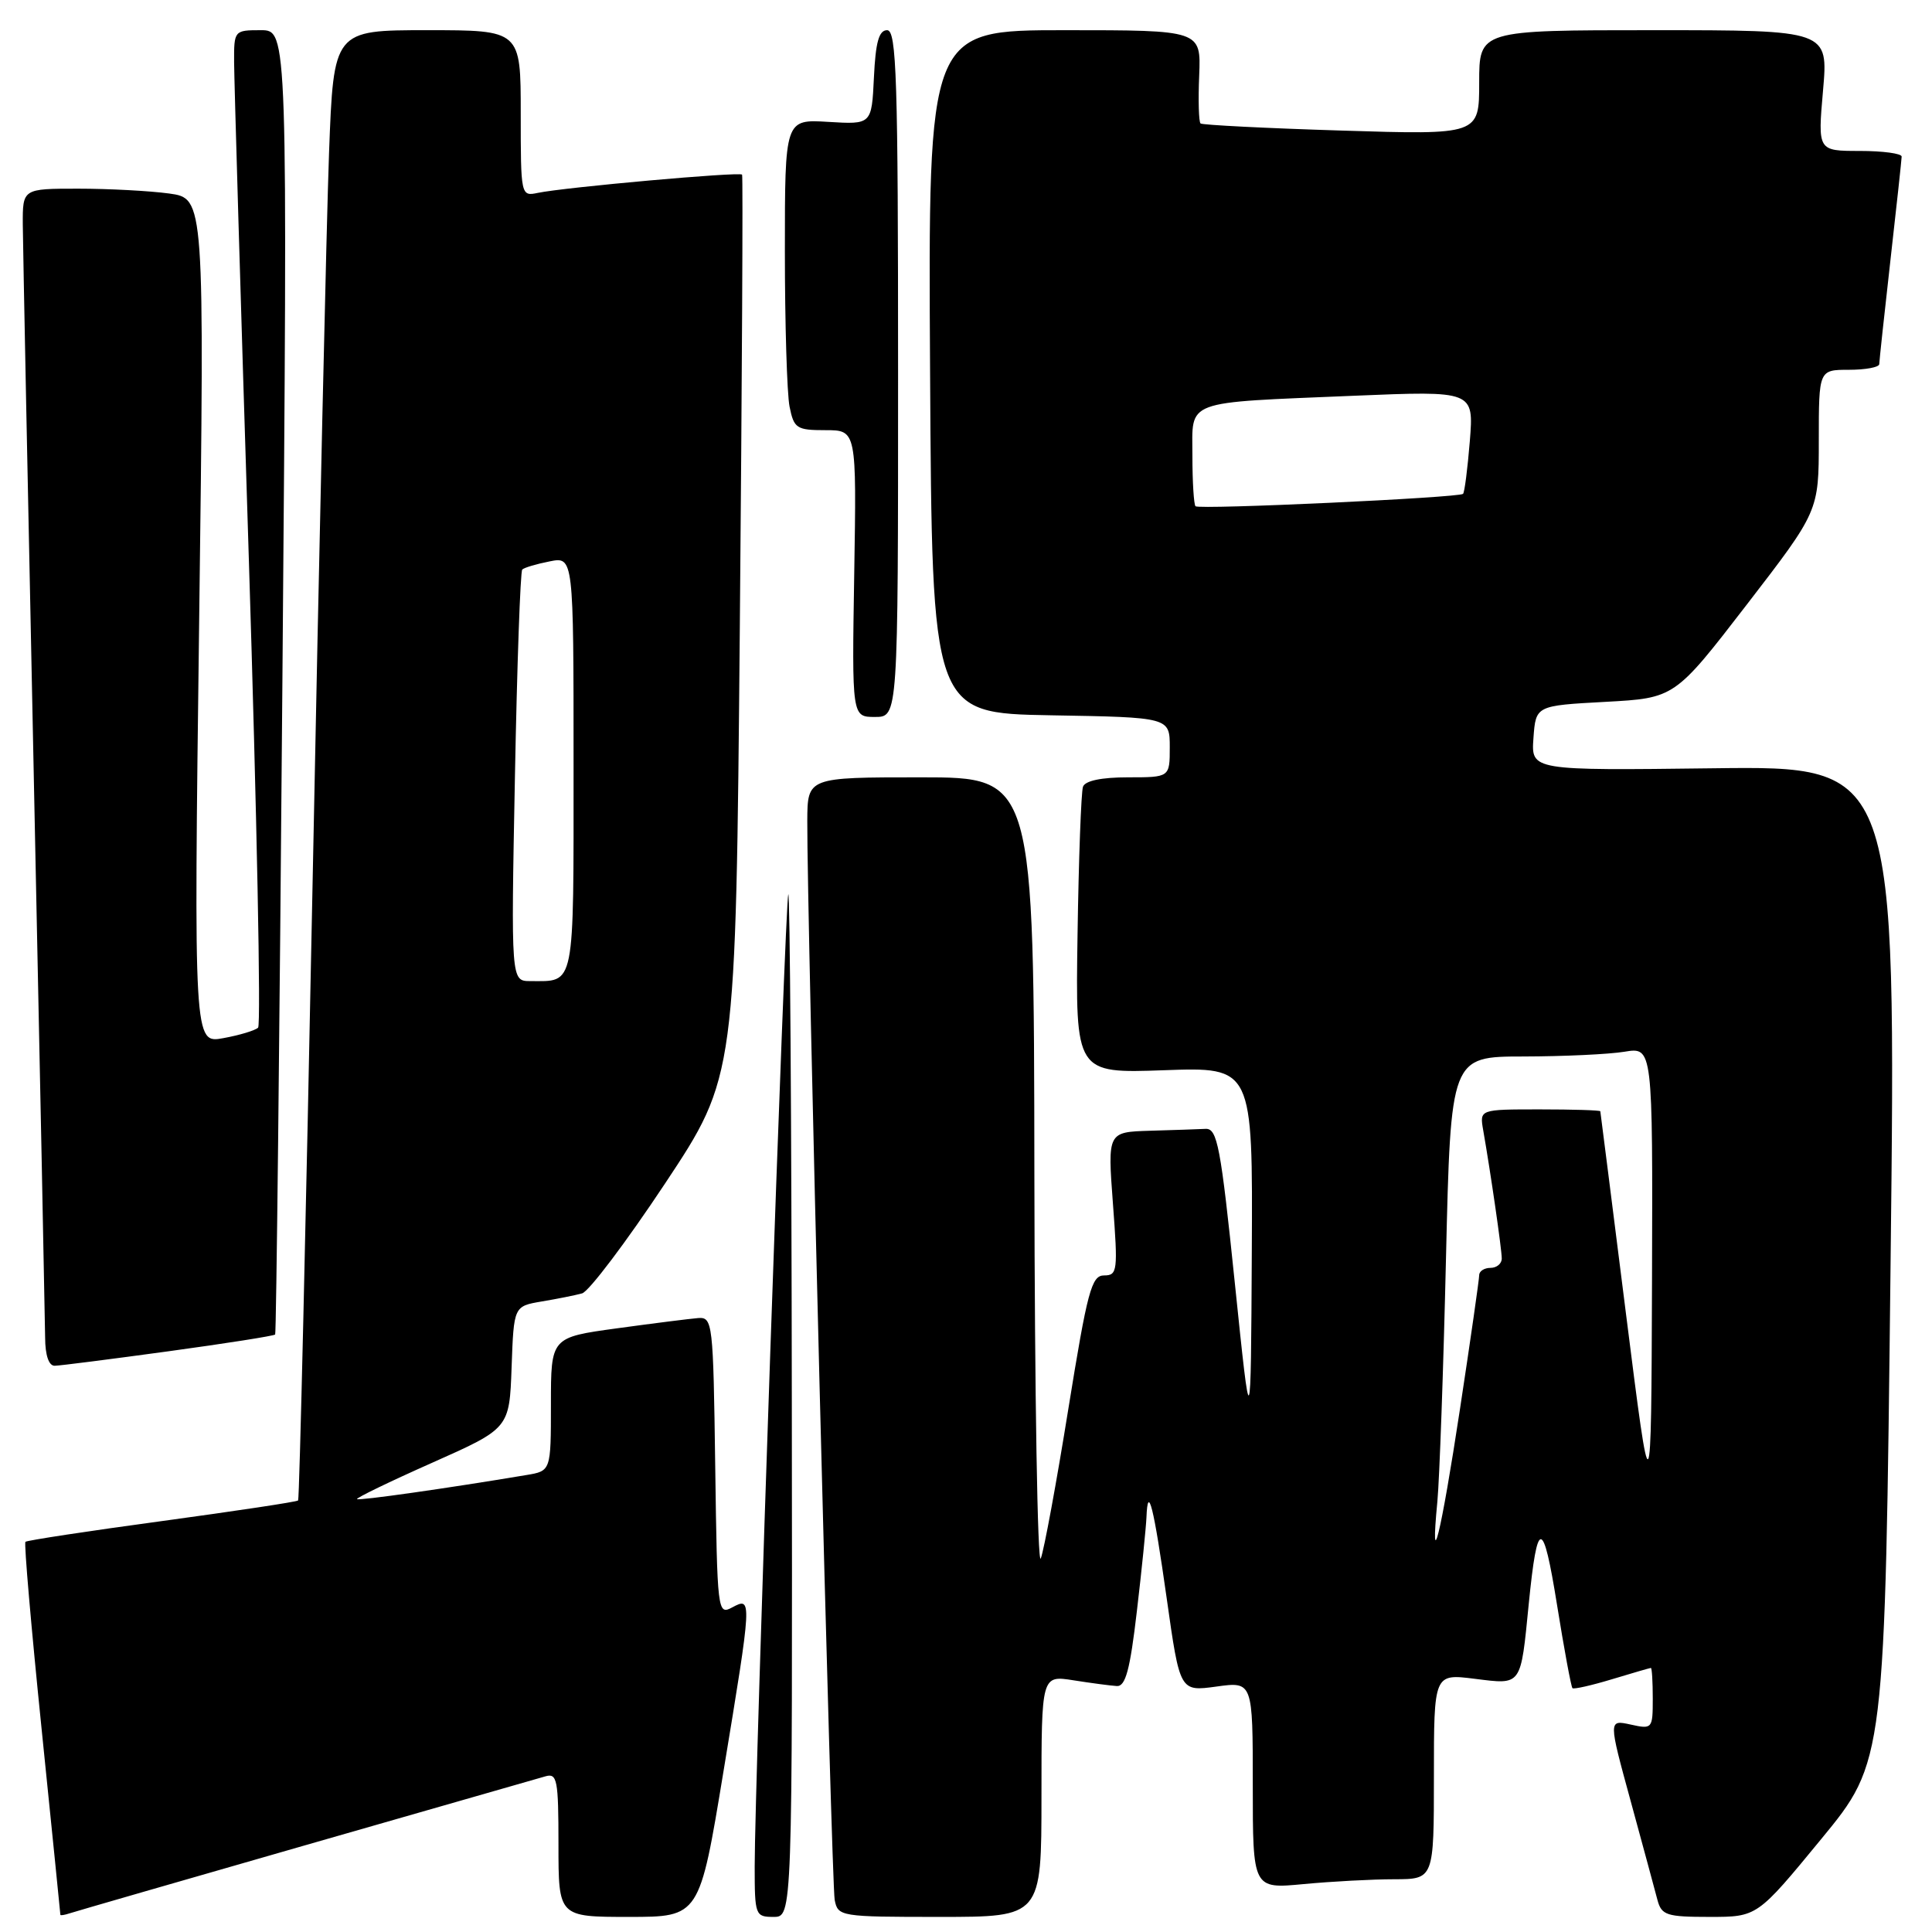 <?xml version="1.0" encoding="UTF-8" standalone="no"?>
<!DOCTYPE svg PUBLIC "-//W3C//DTD SVG 1.1//EN" "http://www.w3.org/Graphics/SVG/1.1/DTD/svg11.dtd" >
<svg xmlns="http://www.w3.org/2000/svg" xmlns:xlink="http://www.w3.org/1999/xlink" version="1.1" viewBox="0 0 256 256">
 <g >
 <path fill="currentColor"
d=" M 40.50 244.49 C 57.00 239.76 71.29 235.66 72.25 235.38 C 73.83 234.91 74.00 235.79 74.00 244.43 C 74.00 254.00 74.00 254.00 83.34 254.00 C 92.69 254.00 92.69 254.00 95.86 234.75 C 99.67 211.70 99.67 211.57 97.02 212.99 C 95.08 214.03 95.04 213.63 94.77 194.27 C 94.51 175.20 94.43 174.51 92.50 174.65 C 91.40 174.74 86.56 175.35 81.75 176.01 C 73.00 177.21 73.00 177.21 73.00 186.06 C 73.00 194.91 73.00 194.91 69.75 195.45 C 59.20 197.22 47.54 198.87 47.31 198.64 C 47.16 198.49 51.64 196.32 57.27 193.82 C 67.50 189.27 67.50 189.27 67.79 181.17 C 68.08 173.08 68.08 173.08 71.79 172.45 C 73.83 172.11 76.23 171.63 77.13 171.38 C 78.02 171.14 82.97 164.59 88.13 156.81 C 97.50 142.68 97.50 142.68 98.03 83.09 C 98.32 50.32 98.46 23.34 98.33 23.14 C 98.08 22.73 74.77 24.82 71.25 25.56 C 69.02 26.03 69.00 25.92 69.00 15.02 C 69.00 4.00 69.00 4.00 56.61 4.00 C 44.21 4.00 44.21 4.00 43.60 20.25 C 43.27 29.19 42.28 72.95 41.41 117.50 C 40.53 162.05 39.68 198.64 39.50 198.82 C 39.33 199.00 31.21 200.22 21.45 201.55 C 11.70 202.87 3.56 204.11 3.37 204.30 C 3.17 204.49 4.14 215.64 5.51 229.07 C 6.88 242.51 8.00 253.60 8.00 253.72 C 8.00 253.84 8.56 253.75 9.25 253.52 C 9.94 253.29 24.00 249.23 40.50 244.49 Z  M 104.92 185.75 C 104.88 148.21 104.67 117.95 104.45 118.50 C 104.03 119.58 100.00 236.18 100.00 247.30 C 100.00 253.78 100.08 254.00 102.50 254.00 C 105.00 254.00 105.00 254.00 104.92 185.75 Z  M 138.00 237.99 C 138.00 221.98 138.00 221.98 142.25 222.65 C 144.59 223.02 147.17 223.36 147.99 223.41 C 149.14 223.48 149.74 221.24 150.64 213.50 C 151.29 208.00 151.85 202.41 151.91 201.08 C 152.09 196.47 152.87 199.59 154.60 211.83 C 156.34 224.14 156.34 224.14 161.17 223.48 C 166.00 222.81 166.00 222.81 166.00 236.55 C 166.00 250.29 166.00 250.29 172.75 249.65 C 176.46 249.30 181.86 249.01 184.75 249.01 C 190.00 249.00 190.00 249.00 190.00 235.38 C 190.00 221.77 190.00 221.77 195.41 222.45 C 201.69 223.23 201.48 223.52 202.57 212.50 C 203.71 201.07 204.46 201.10 206.31 212.63 C 207.26 218.54 208.18 223.52 208.36 223.69 C 208.53 223.86 210.88 223.33 213.59 222.51 C 216.29 221.69 218.61 221.02 218.75 221.01 C 218.89 221.00 219.00 222.84 219.00 225.08 C 219.00 229.07 218.94 229.15 216.06 228.51 C 213.12 227.87 213.12 227.87 216.08 238.68 C 217.70 244.63 219.30 250.51 219.62 251.75 C 220.16 253.78 220.83 254.00 226.53 254.00 C 232.84 254.00 232.84 254.00 241.30 243.71 C 249.77 233.42 249.77 233.42 250.51 167.46 C 251.26 101.50 251.26 101.50 227.07 101.80 C 202.88 102.10 202.88 102.10 203.19 97.80 C 203.50 93.50 203.50 93.50 212.71 93.00 C 221.91 92.50 221.91 92.50 231.46 80.11 C 241.00 67.73 241.00 67.73 241.00 58.36 C 241.00 49.00 241.00 49.00 245.00 49.00 C 247.20 49.00 249.00 48.66 249.01 48.25 C 249.02 47.84 249.68 41.65 250.49 34.50 C 251.30 27.35 251.97 21.16 251.98 20.75 C 251.99 20.34 249.49 20.00 246.43 20.00 C 240.86 20.00 240.86 20.00 241.56 12.00 C 242.26 4.00 242.26 4.00 219.13 4.00 C 196.00 4.00 196.00 4.00 196.00 10.94 C 196.00 17.87 196.00 17.87 177.75 17.30 C 167.71 16.99 159.31 16.56 159.08 16.36 C 158.84 16.15 158.76 13.29 158.90 9.99 C 159.14 4.00 159.14 4.00 141.06 4.00 C 122.98 4.00 122.98 4.00 123.24 49.25 C 123.50 94.50 123.50 94.50 139.25 94.78 C 155.00 95.05 155.00 95.05 155.00 99.03 C 155.00 103.00 155.00 103.00 149.47 103.00 C 145.94 103.00 143.78 103.45 143.50 104.25 C 143.26 104.94 142.93 113.76 142.78 123.87 C 142.50 142.23 142.50 142.23 154.25 141.81 C 166.00 141.39 166.00 141.39 165.87 165.95 C 165.74 190.50 165.74 190.50 163.62 170.00 C 161.75 151.87 161.30 149.51 159.75 149.58 C 158.79 149.63 155.47 149.74 152.38 149.83 C 146.76 150.00 146.76 150.00 147.47 159.50 C 148.14 168.40 148.07 169.00 146.30 169.00 C 144.63 169.00 144.09 171.03 141.55 186.75 C 139.98 196.51 138.34 205.40 137.91 206.50 C 137.48 207.60 137.10 184.76 137.06 155.75 C 137.00 103.00 137.00 103.00 122.00 103.00 C 107.00 103.00 107.00 103.00 106.97 108.75 C 106.91 120.74 110.18 249.60 110.60 251.75 C 111.03 253.95 111.34 254.00 124.52 254.00 C 138.00 254.00 138.00 254.00 138.00 237.99 Z  M 22.34 179.05 C 29.95 178.01 36.30 177.01 36.46 176.83 C 36.61 176.65 37.04 137.69 37.42 90.25 C 38.12 4.00 38.12 4.00 34.56 4.00 C 31.04 4.00 31.00 4.04 31.02 8.25 C 31.03 10.59 31.90 40.17 32.97 74.00 C 34.03 107.82 34.59 135.80 34.20 136.17 C 33.82 136.54 31.74 137.17 29.59 137.56 C 25.68 138.28 25.68 138.28 26.39 82.28 C 27.10 26.29 27.10 26.29 22.41 25.64 C 19.83 25.29 14.41 25.00 10.36 25.00 C 3.00 25.00 3.00 25.00 3.02 29.75 C 3.04 32.36 3.70 65.77 4.50 104.00 C 5.30 142.23 5.96 175.19 5.98 177.25 C 5.99 179.59 6.47 180.99 7.25 180.97 C 7.94 180.96 14.73 180.09 22.34 179.05 Z  M 119.00 49.50 C 119.00 10.39 118.80 4.00 117.55 4.00 C 116.46 4.00 116.02 5.59 115.80 10.25 C 115.50 16.50 115.50 16.50 109.75 16.15 C 104.00 15.80 104.00 15.80 104.00 33.28 C 104.00 42.89 104.28 52.16 104.62 53.88 C 105.20 56.77 105.55 57.00 109.38 57.00 C 113.50 57.00 113.50 57.00 113.19 76.00 C 112.88 95.00 112.88 95.00 115.94 95.00 C 119.00 95.00 119.00 95.00 119.00 49.50 Z  M 68.23 102.96 C 68.51 88.09 68.95 75.72 69.20 75.47 C 69.44 75.22 71.08 74.73 72.82 74.39 C 76.00 73.75 76.00 73.75 76.00 101.27 C 76.00 131.26 76.25 130.00 70.27 130.00 C 67.71 130.00 67.71 130.00 68.23 102.96 Z  M 190.46 198.95 C 190.74 195.95 191.26 181.46 191.60 166.75 C 192.23 140.00 192.23 140.00 201.86 139.99 C 207.16 139.98 213.19 139.70 215.25 139.36 C 219.00 138.74 219.00 138.74 218.90 169.62 C 218.79 200.50 218.79 200.50 215.44 174.00 C 213.60 159.43 212.08 147.39 212.05 147.25 C 212.02 147.11 208.41 147.00 204.03 147.00 C 196.05 147.00 196.05 147.00 196.53 149.75 C 197.51 155.33 198.99 165.54 198.99 166.75 C 199.00 167.44 198.32 168.00 197.50 168.00 C 196.68 168.00 196.00 168.43 196.00 168.97 C 196.00 169.50 194.86 177.47 193.46 186.67 C 190.93 203.34 189.46 209.33 190.46 198.95 Z  M 158.41 67.08 C 158.19 66.85 158.00 63.85 158.00 60.41 C 158.00 52.88 156.60 53.40 179.40 52.44 C 195.29 51.78 195.29 51.78 194.76 58.44 C 194.46 62.11 194.06 65.26 193.86 65.44 C 193.29 65.95 158.88 67.55 158.41 67.08 Z "/>
</g>
</svg>